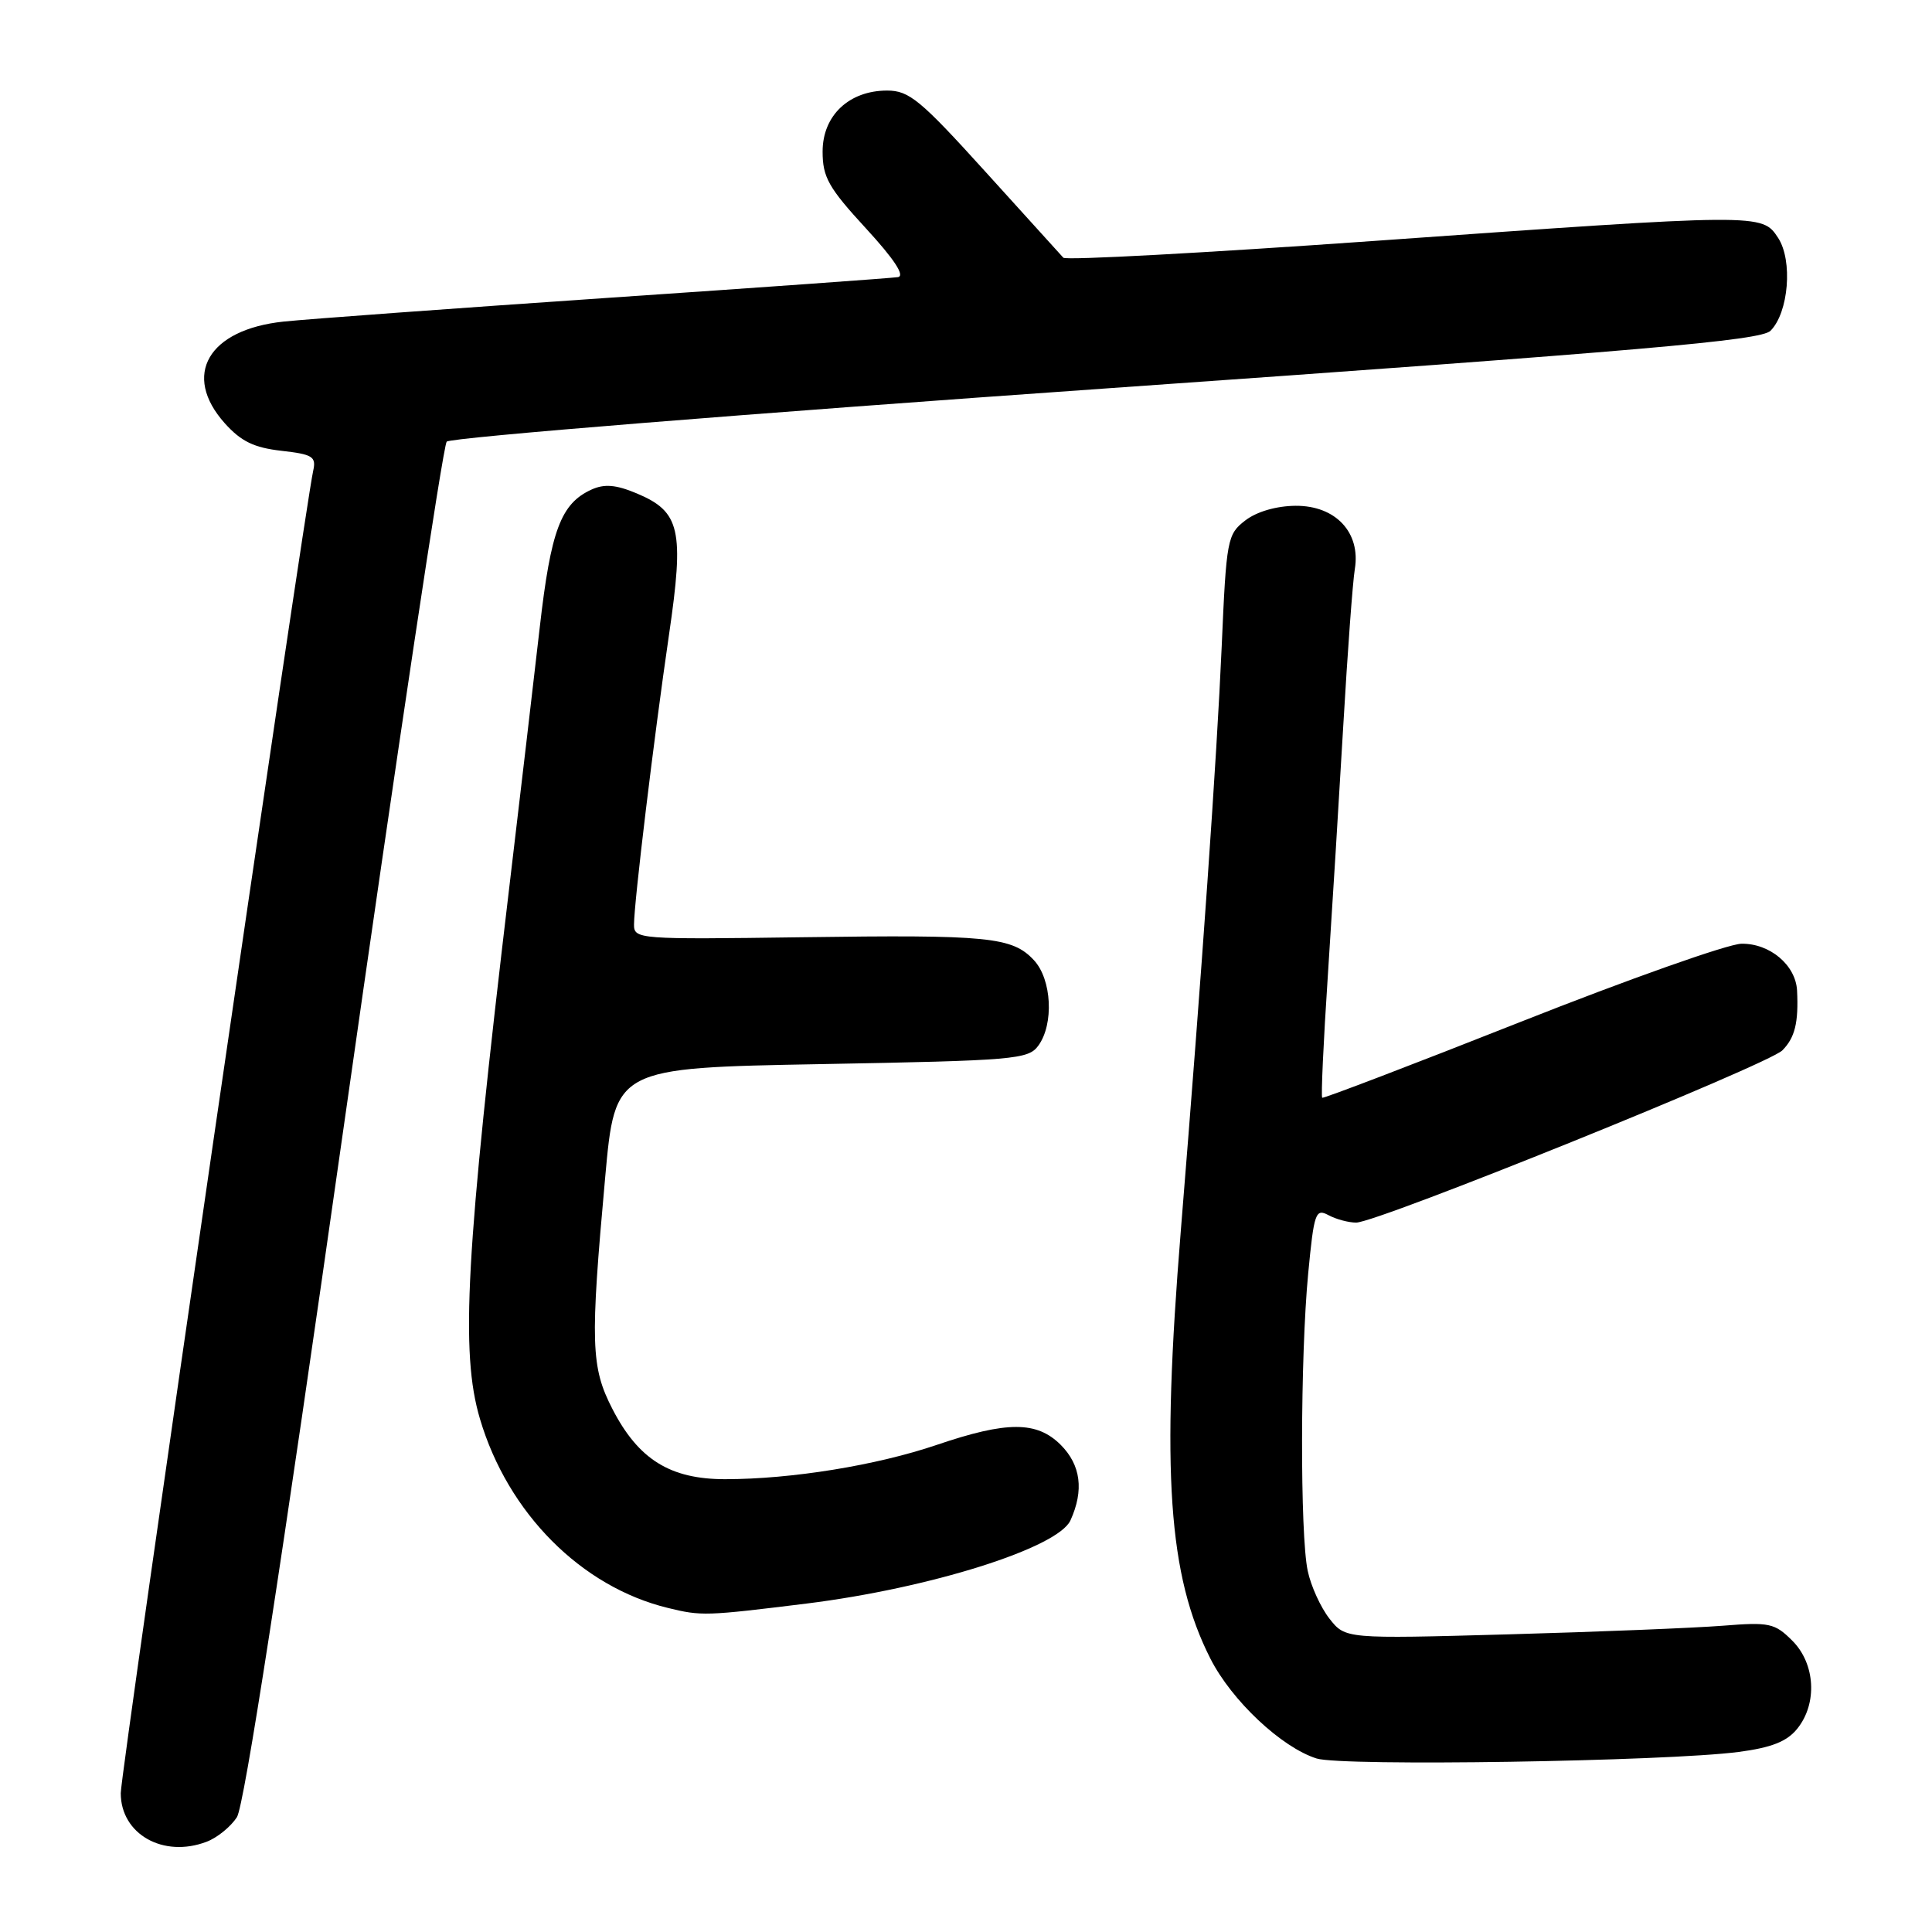 <?xml version="1.0" encoding="UTF-8" standalone="no"?>
<!DOCTYPE svg PUBLIC "-//W3C//DTD SVG 1.1//EN" "http://www.w3.org/Graphics/SVG/1.1/DTD/svg11.dtd" >
<svg xmlns="http://www.w3.org/2000/svg" xmlns:xlink="http://www.w3.org/1999/xlink" version="1.1" viewBox="0 0 256 256">
 <g >
 <path fill="currentColor"
d=" M 27.38 244.04 C 28.76 243.52 30.57 242.06 31.39 240.79 C 32.36 239.29 37.26 207.61 45.59 149.00 C 52.59 99.78 58.71 59.06 59.19 58.52 C 59.67 57.98 98.98 54.81 146.55 51.47 C 217.83 46.46 233.31 45.12 234.60 43.83 C 237.01 41.42 237.57 34.52 235.61 31.52 C 233.48 28.27 233.45 28.27 182.00 31.93 C 159.72 33.51 141.23 34.51 140.90 34.15 C 140.57 33.79 135.92 28.66 130.57 22.75 C 121.96 13.24 120.46 12.00 117.55 12.00 C 112.50 12.00 109.00 15.31 109.00 20.08 C 109.00 23.48 109.78 24.87 114.73 30.25 C 118.50 34.35 119.95 36.56 118.98 36.72 C 118.17 36.85 100.85 38.09 80.50 39.47 C 60.15 40.86 40.84 42.27 37.59 42.61 C 27.58 43.66 24.08 49.70 29.78 56.08 C 31.93 58.48 33.65 59.32 37.27 59.73 C 41.43 60.20 41.92 60.50 41.50 62.38 C 40.35 67.50 16.00 234.81 16.00 237.60 C 16.00 243.04 21.64 246.23 27.38 244.04 Z  M 230.39 232.14 C 234.73 231.57 236.78 230.76 238.14 229.07 C 240.84 225.74 240.55 220.45 237.49 217.40 C 235.16 215.07 234.46 214.92 228.24 215.42 C 224.53 215.71 211.77 216.23 199.88 216.56 C 178.27 217.16 178.27 217.16 176.16 214.48 C 175.00 213.00 173.70 210.16 173.28 208.15 C 172.25 203.33 172.29 179.76 173.34 168.76 C 174.11 160.70 174.32 160.10 176.02 161.01 C 177.04 161.56 178.69 162.00 179.70 162.00 C 182.51 162.00 234.27 141.08 236.17 139.18 C 237.84 137.50 238.33 135.49 238.12 131.25 C 237.94 127.88 234.51 124.99 230.75 125.05 C 228.96 125.08 215.80 129.74 201.50 135.40 C 187.20 141.06 175.36 145.58 175.20 145.46 C 175.03 145.33 175.36 138.09 175.94 129.36 C 176.51 120.64 177.44 105.62 178.00 96.00 C 178.56 86.38 179.24 77.11 179.52 75.41 C 180.32 70.56 176.98 66.99 171.68 67.02 C 169.13 67.04 166.53 67.79 165.01 68.96 C 162.62 70.80 162.50 71.44 161.88 85.68 C 161.23 100.51 159.29 128.26 156.47 163.00 C 153.86 195.11 154.80 208.76 160.38 219.77 C 163.20 225.33 169.80 231.54 174.46 233.01 C 177.82 234.07 220.74 233.40 230.39 232.14 Z  M 106.87 212.48 C 123.22 210.45 140.17 205.11 141.84 201.46 C 143.65 197.48 143.22 194.13 140.55 191.45 C 137.38 188.29 133.44 188.29 124.14 191.45 C 116.14 194.17 104.87 196.00 96.08 196.00 C 88.79 196.00 84.59 193.38 81.15 186.70 C 78.29 181.14 78.19 178.02 80.19 156.00 C 81.50 141.50 81.50 141.50 108.83 141.00 C 134.42 140.53 136.25 140.38 137.58 138.56 C 139.67 135.70 139.37 129.77 137.00 127.23 C 134.13 124.15 131.04 123.84 106.25 124.19 C 84.56 124.49 84.00 124.45 84.01 122.50 C 84.02 119.52 86.64 97.82 88.64 84.15 C 90.69 70.16 90.14 67.79 84.33 65.36 C 81.60 64.22 80.08 64.10 78.38 64.87 C 74.32 66.72 72.99 70.25 71.52 83.13 C 70.74 89.93 68.93 105.40 67.49 117.50 C 61.69 166.25 60.98 179.20 63.60 188.02 C 67.30 200.50 77.02 210.27 88.50 213.06 C 92.95 214.15 93.51 214.13 106.87 212.48 Z "/>
</g>
</svg>